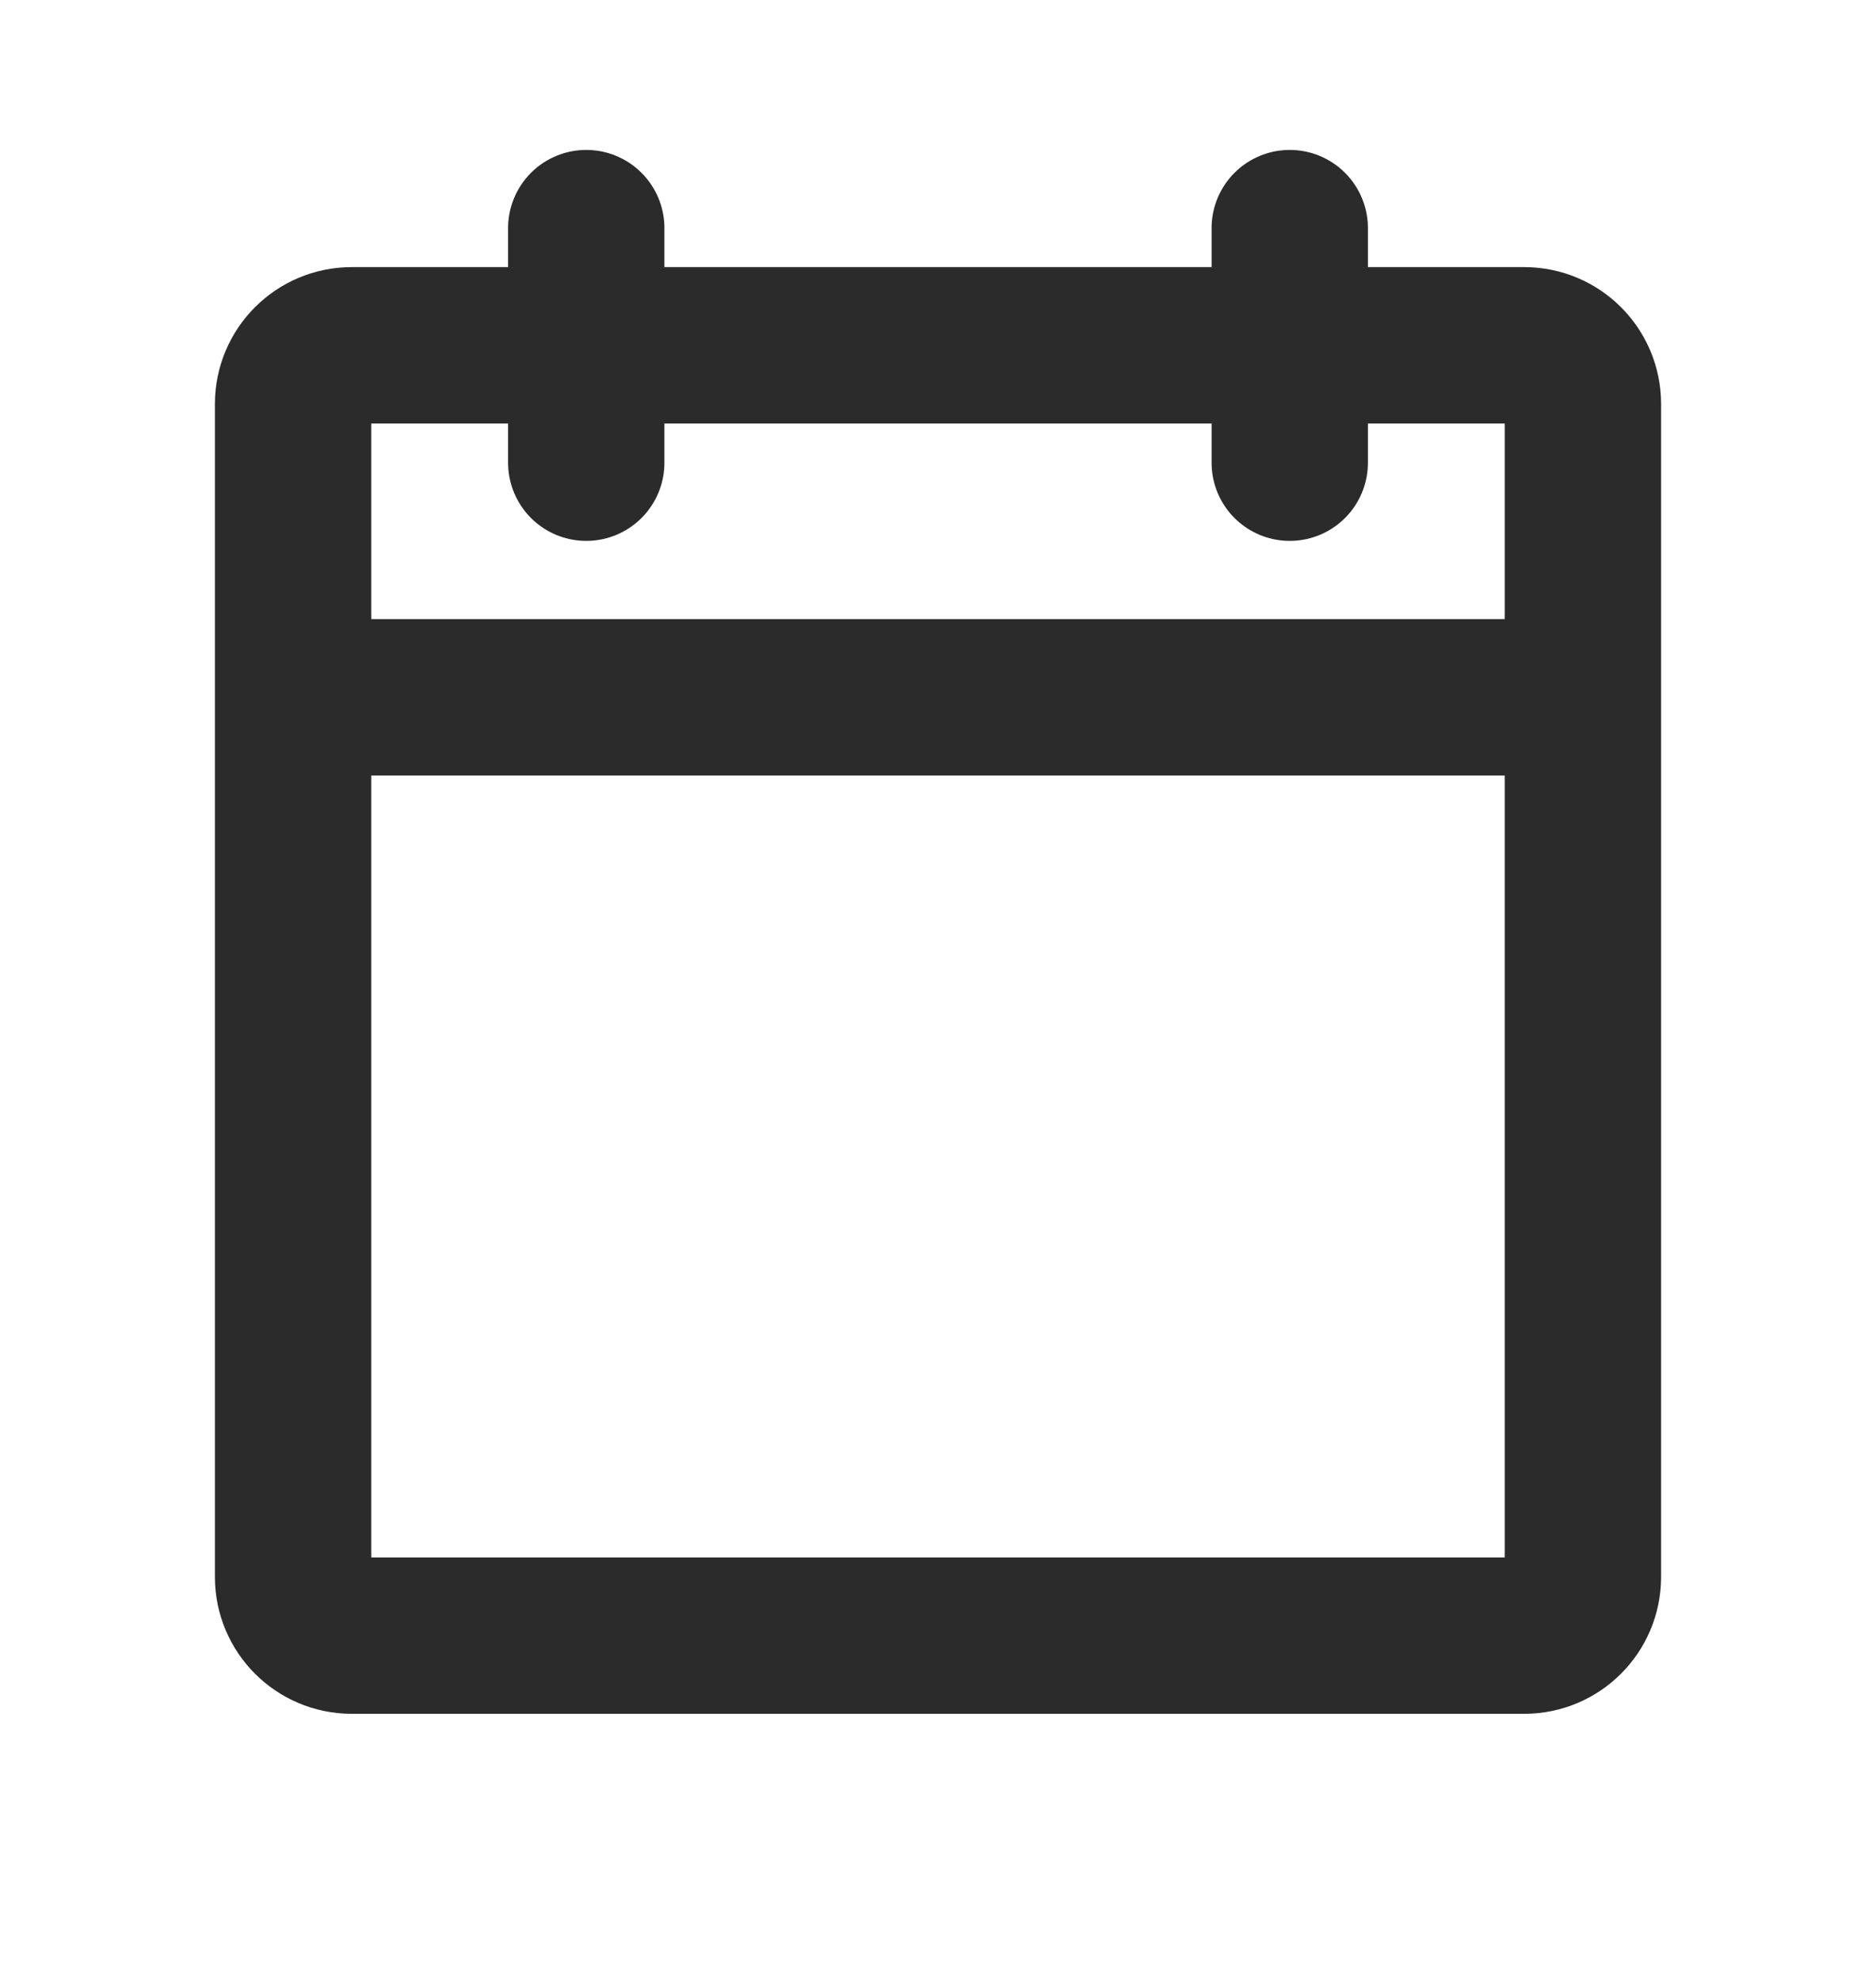 <svg width="18" height="19" viewBox="0 0 18 19" fill="none" xmlns="http://www.w3.org/2000/svg">
<path d="M2.812 6.688H15.188M12.375 2.188V4.438M5.625 2.188V4.438M3.375 3.312H14.625C14.936 3.312 15.188 3.564 15.188 3.875V15.125C15.188 15.436 14.936 15.688 14.625 15.688H3.375C3.064 15.688 2.812 15.436 2.812 15.125V3.875C2.812 3.564 3.064 3.312 3.375 3.312Z" stroke="#2B2B2B" stroke-width="1.5" stroke-linecap="round" stroke-linejoin="round"/>
</svg>
